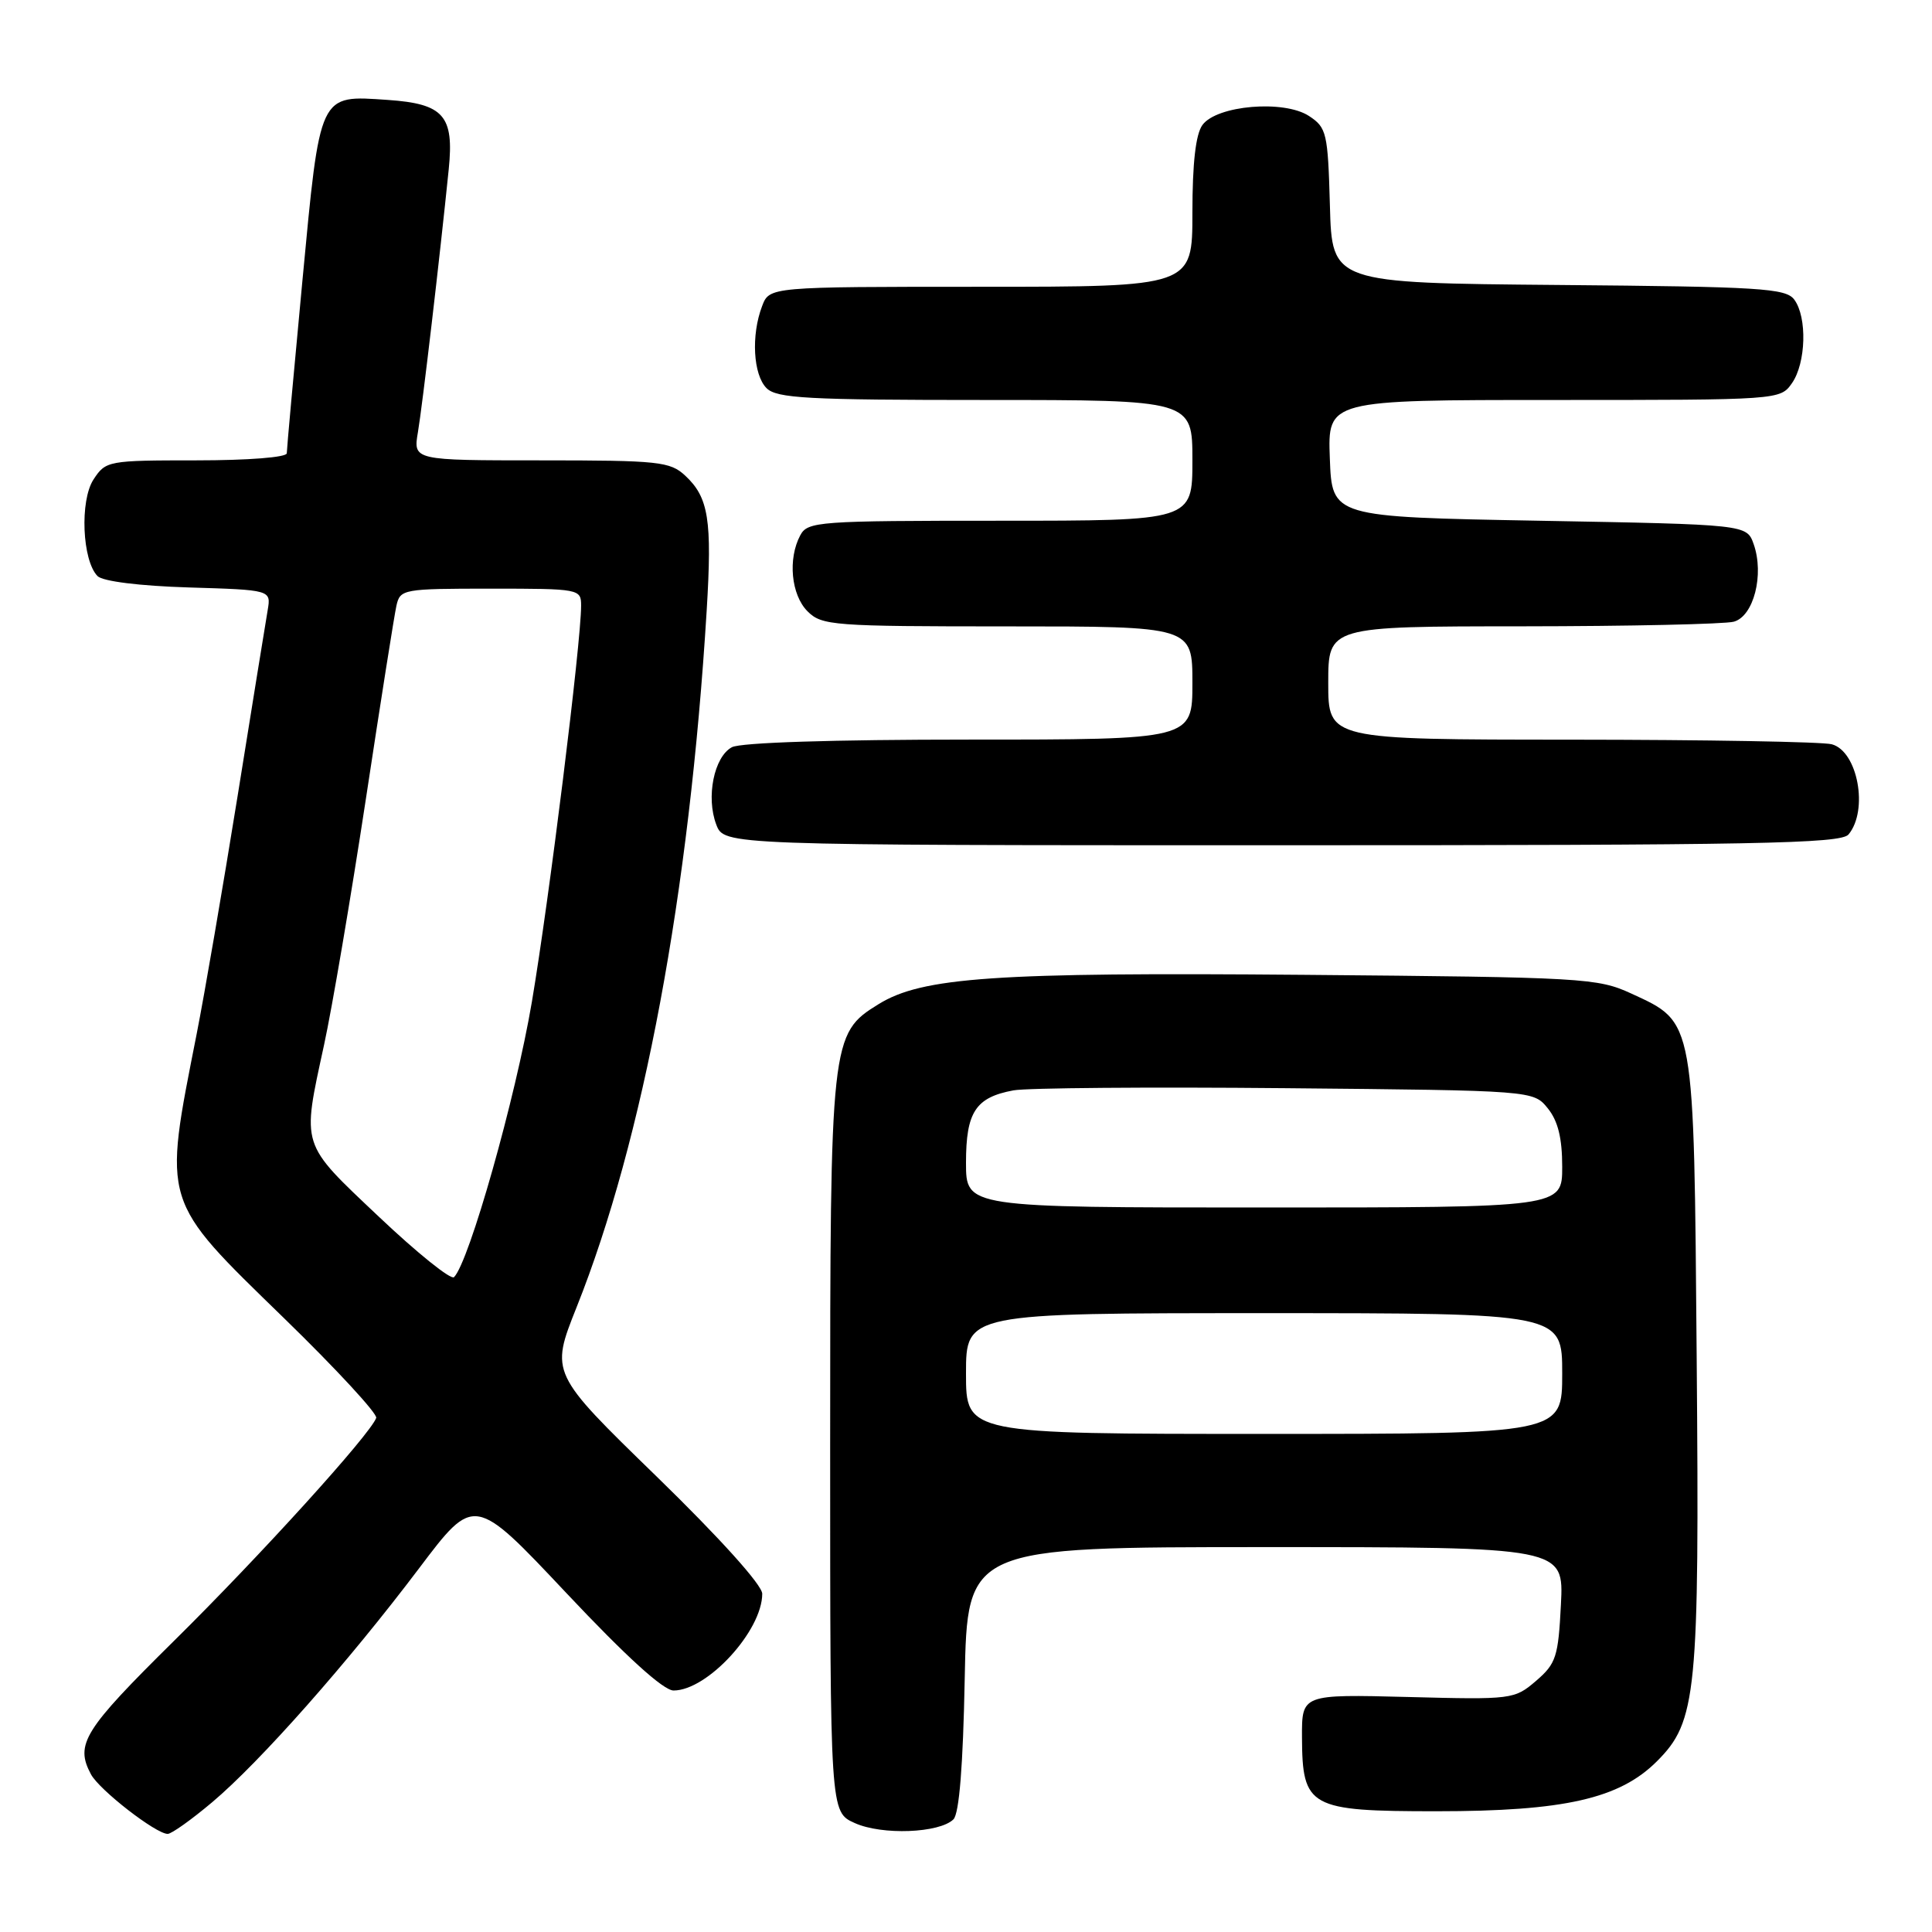 <?xml version="1.0" encoding="UTF-8" standalone="no"?>
<!DOCTYPE svg PUBLIC "-//W3C//DTD SVG 1.1//EN" "http://www.w3.org/Graphics/SVG/1.1/DTD/svg11.dtd" >
<svg xmlns="http://www.w3.org/2000/svg" xmlns:xlink="http://www.w3.org/1999/xlink" version="1.1" viewBox="0 0 256 256">
 <g >
 <path fill="currentColor"
d=" M 28.12 238.80 C 34.46 233.46 46.13 220.26 55.53 207.81 C 62.84 198.12 62.84 198.12 75.02 211.06 C 82.97 219.51 87.91 224.00 89.25 224.00 C 93.74 224.00 101.00 216.08 101.00 211.18 C 101.00 210.03 95.40 203.81 86.96 195.60 C 72.92 181.95 72.92 181.95 76.40 173.22 C 85.25 151.04 91.35 118.38 93.64 80.88 C 94.37 68.88 93.90 65.92 90.80 63.03 C 88.79 61.16 87.32 61.00 71.68 61.00 C 54.74 61.00 54.74 61.00 55.38 57.25 C 55.97 53.77 58.27 34.16 59.46 22.42 C 60.18 15.33 58.80 13.75 51.38 13.24 C 42.20 12.62 42.44 12.11 40.06 37.31 C 38.93 49.30 38.00 59.54 38.00 60.06 C 38.00 60.60 32.87 61.00 26.02 61.00 C 14.33 61.00 14.01 61.06 12.40 63.52 C 10.55 66.33 10.89 74.29 12.93 76.34 C 13.63 77.03 18.48 77.64 25.00 77.84 C 35.92 78.17 35.92 78.17 35.47 80.84 C 35.22 82.30 33.42 93.40 31.48 105.50 C 29.53 117.60 27.09 131.78 26.06 137.00 C 21.59 159.68 21.31 158.78 37.67 174.70 C 44.56 181.40 50.04 187.34 49.85 187.88 C 49.07 190.06 34.44 206.19 23.07 217.41 C 11.08 229.25 9.92 231.11 12.05 235.10 C 13.16 237.18 20.66 243.00 22.22 243.00 C 22.73 243.00 25.38 241.11 28.12 238.80 Z  M 126.34 241.07 C 127.10 240.30 127.61 233.97 127.83 222.45 C 128.17 205.00 128.17 205.00 167.69 205.00 C 207.22 205.00 207.22 205.00 206.83 212.61 C 206.48 219.54 206.19 220.44 203.54 222.72 C 200.67 225.18 200.37 225.22 186.56 224.86 C 172.50 224.50 172.50 224.50 172.52 230.17 C 172.56 239.50 173.47 240.00 190.34 240.00 C 207.28 240.00 214.59 238.34 219.55 233.38 C 224.83 228.11 225.19 224.45 224.82 180.00 C 224.45 134.76 224.60 135.55 216.18 131.66 C 211.68 129.59 209.97 129.49 172.78 129.17 C 131.82 128.82 122.19 129.48 116.41 133.06 C 110.07 136.97 110.00 137.66 110.00 191.57 C 110.00 240.10 110.00 240.10 113.25 241.56 C 116.86 243.20 124.49 242.90 126.34 241.07 Z  M 244.94 110.57 C 247.61 107.35 246.16 99.54 242.72 98.62 C 241.50 98.29 225.99 98.02 208.25 98.01 C 176.00 98.00 176.00 98.00 176.00 90.50 C 176.00 83.00 176.00 83.00 201.75 82.99 C 215.91 82.98 228.50 82.70 229.73 82.38 C 232.37 81.67 233.79 76.14 232.37 72.10 C 231.45 69.50 231.45 69.50 203.98 69.00 C 176.50 68.50 176.50 68.50 176.21 60.75 C 175.92 53.00 175.92 53.00 205.90 53.00 C 235.75 53.00 235.89 52.99 237.44 50.78 C 239.31 48.11 239.48 42.03 237.75 39.70 C 236.63 38.19 233.28 37.99 206.50 37.76 C 176.50 37.50 176.50 37.50 176.22 27.25 C 175.95 17.59 175.79 16.91 173.45 15.37 C 170.14 13.20 161.24 13.95 159.33 16.56 C 158.44 17.78 158.00 21.60 158.00 28.19 C 158.00 38.00 158.00 38.00 129.98 38.00 C 101.95 38.00 101.95 38.00 100.98 40.57 C 99.51 44.41 99.80 49.66 101.57 51.43 C 102.92 52.78 106.97 53.00 130.57 53.00 C 158.00 53.00 158.00 53.00 158.00 61.00 C 158.00 69.00 158.00 69.00 132.54 69.00 C 108.38 69.00 107.02 69.10 106.04 70.93 C 104.37 74.05 104.83 78.83 107.00 81.00 C 108.89 82.89 110.33 83.00 133.50 83.00 C 158.00 83.00 158.00 83.00 158.00 90.50 C 158.00 98.00 158.00 98.00 128.43 98.00 C 110.40 98.00 98.13 98.39 96.98 99.01 C 94.61 100.28 93.53 105.64 94.91 109.26 C 95.95 112.00 95.95 112.00 169.85 112.00 C 232.73 112.00 243.93 111.79 244.94 110.57 Z  M 50.21 161.23 C 39.75 151.33 39.99 152.08 42.94 138.45 C 44.01 133.53 46.49 118.93 48.46 106.00 C 50.42 93.07 52.25 81.49 52.53 80.25 C 53.02 78.07 53.41 78.00 65.02 78.00 C 76.78 78.00 77.00 78.04 77.00 80.25 C 77.00 85.16 72.76 119.27 70.47 132.79 C 68.32 145.46 62.17 167.22 60.16 169.23 C 59.76 169.63 55.28 166.03 50.21 161.23 Z  M 128.00 182.00 C 128.00 174.00 128.00 174.00 167.50 174.00 C 207.00 174.00 207.00 174.00 207.00 182.00 C 207.00 190.00 207.00 190.00 167.50 190.00 C 128.00 190.00 128.00 190.00 128.00 182.00 Z  M 128.00 154.07 C 128.00 147.35 129.27 145.41 134.28 144.48 C 136.05 144.15 152.28 144.02 170.34 144.19 C 203.18 144.50 203.18 144.50 205.09 146.86 C 206.44 148.53 207.00 150.80 207.00 154.61 C 207.00 160.00 207.00 160.00 167.50 160.00 C 128.00 160.00 128.00 160.00 128.00 154.07 Z "/>
</g>
</svg>